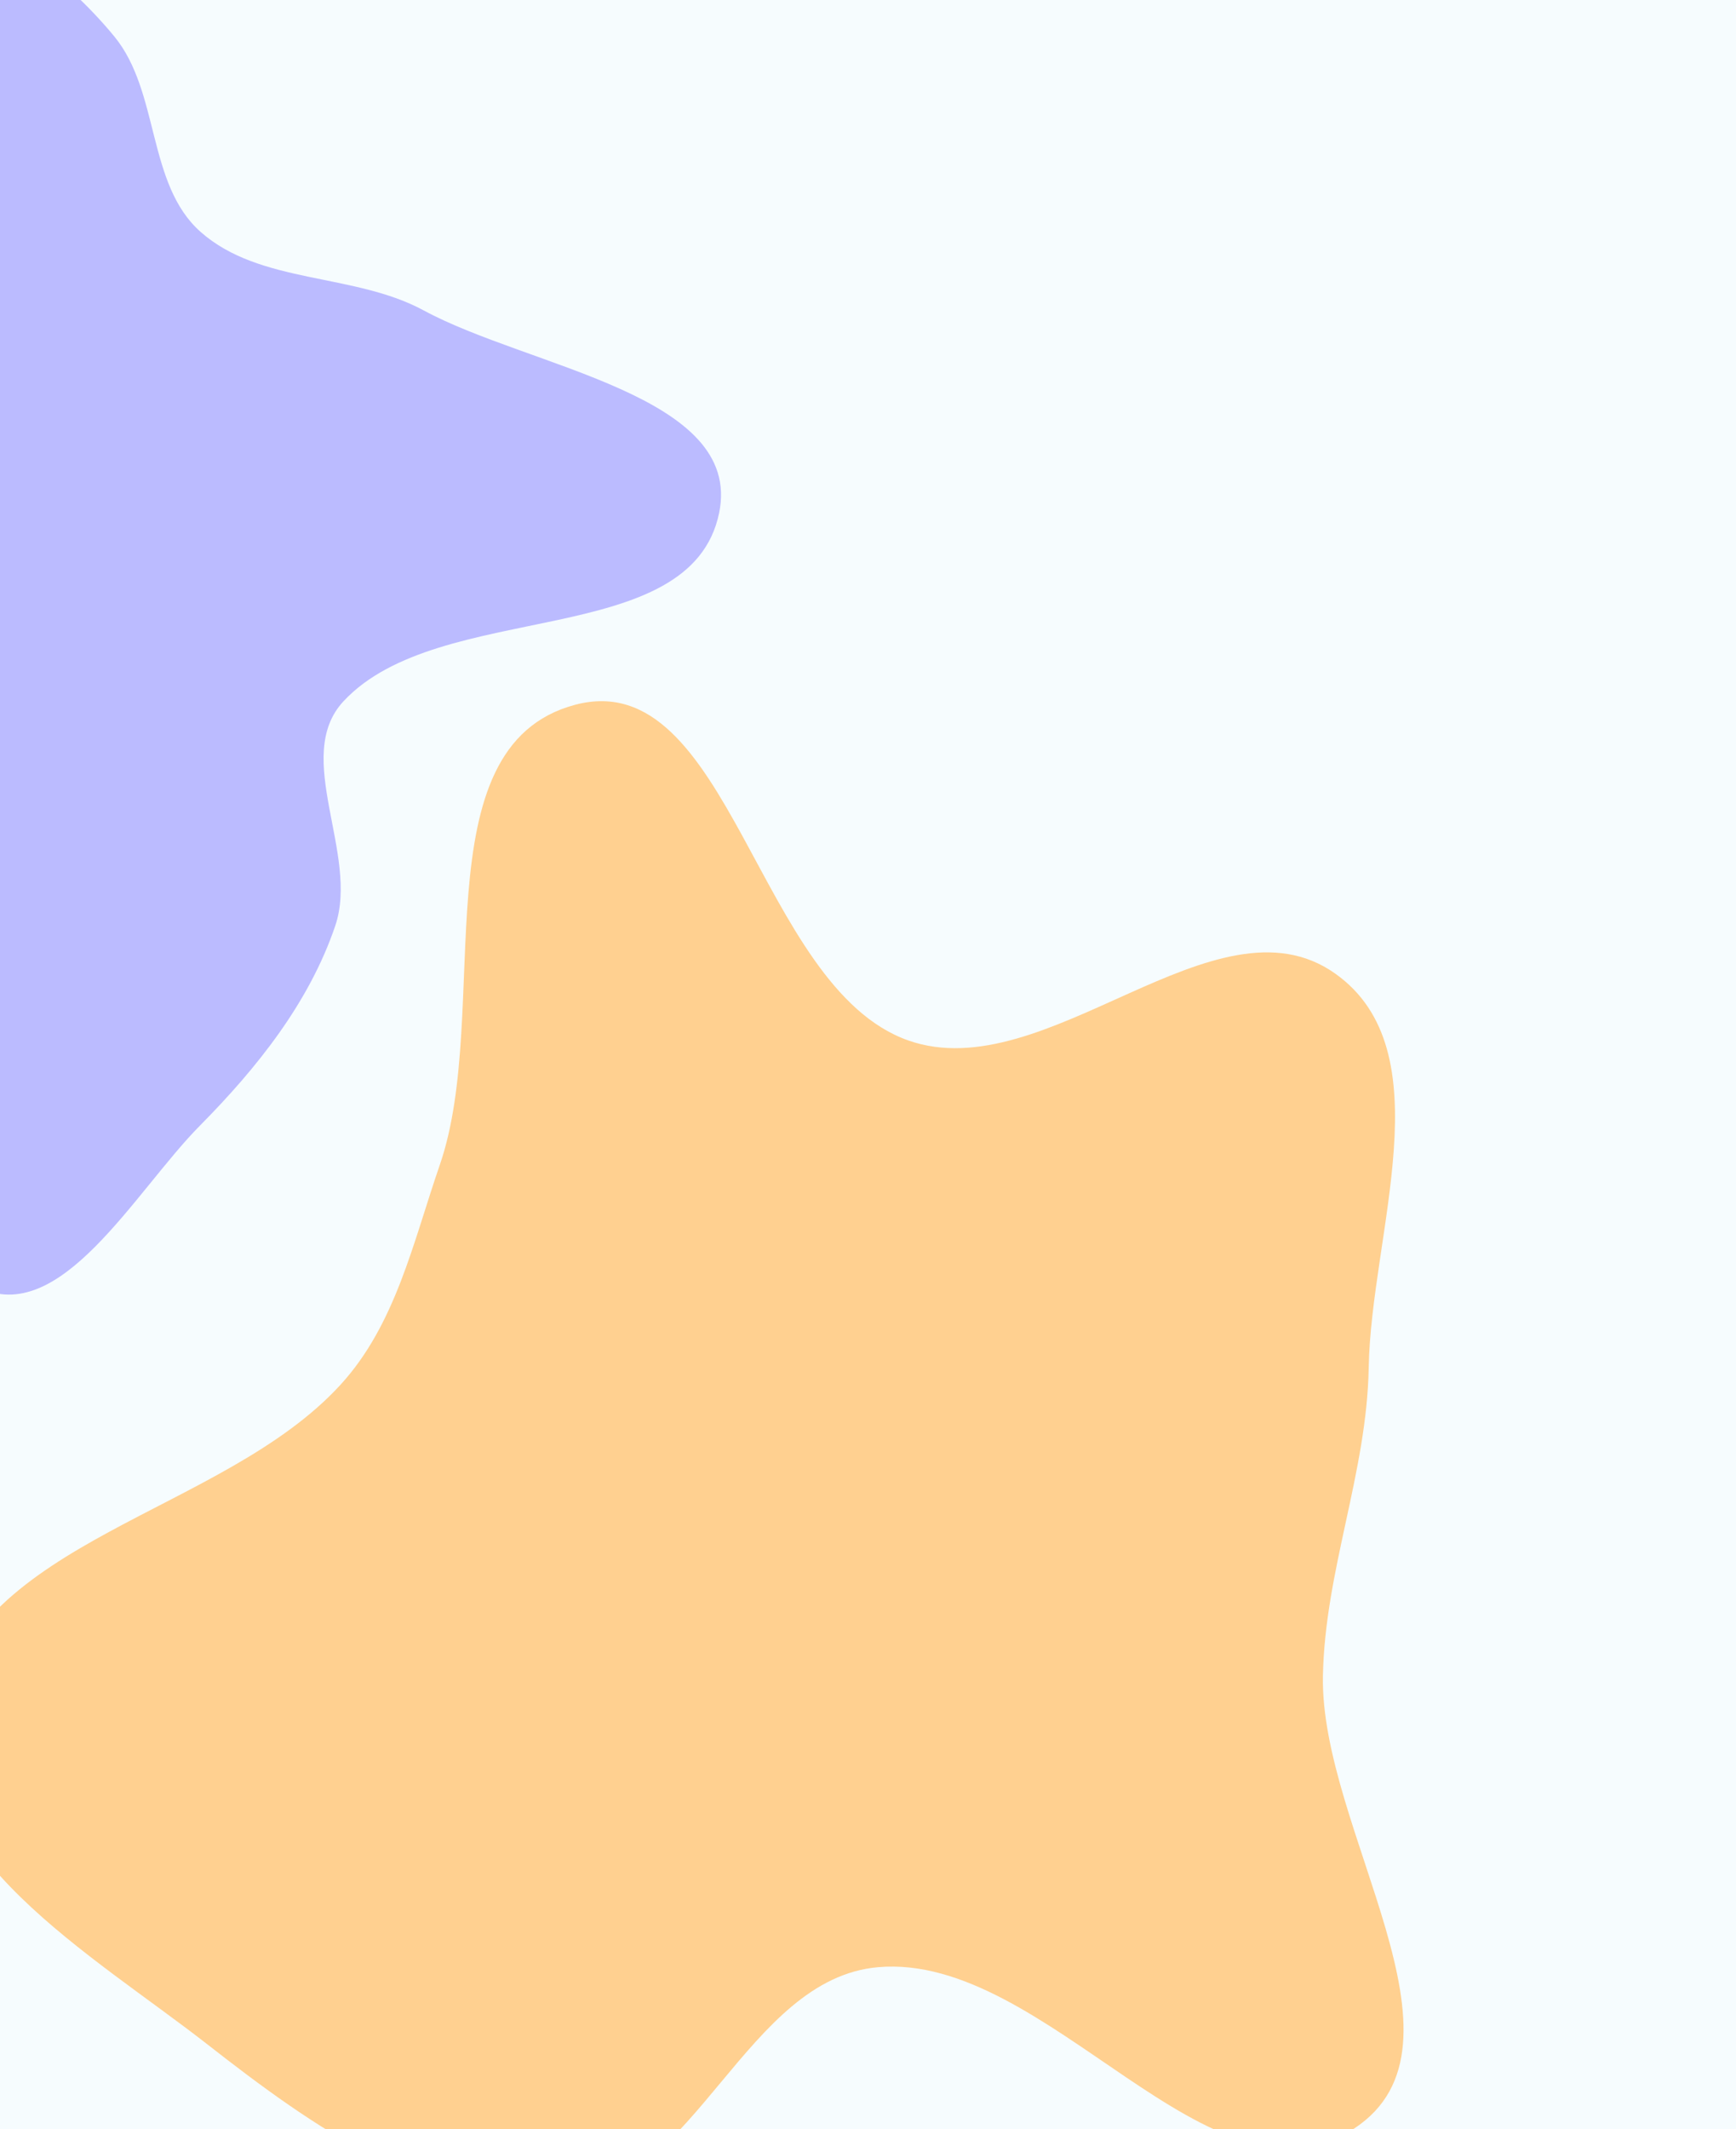 <svg width="749" height="918" viewBox="0 0 749 918" fill="none" xmlns="http://www.w3.org/2000/svg">
<rect x="0" y="0" width="749" height="918" fill="#333333" stroke="none"/>
<g clip-path="url(#clip0_219_323)">
<rect width="749" height="918" fill="#F6FCFE"/>
<path fill-rule="evenodd" clip-rule="evenodd" d="M243.887 948.002C187.267 954.522 134.432 916.616 89.525 881.52C40.281 843.036 -37.831 798.76 -25.468 737.498C-10.551 663.581 96.03 652.687 146.931 597.052C170.742 571.026 178.249 535.6 189.758 502.256C212.636 435.974 180.349 321.886 248.119 303.889C314.959 286.138 326.614 425.552 391.818 448.595C451.45 469.669 524.507 383.19 576.085 419.791C623.219 453.238 591.548 531.823 590.534 589.609C589.735 635.196 571.662 677.015 570.775 722.6C569.484 788.955 639.681 881.516 584.145 917.853C522.615 958.112 452.043 841.719 378.799 848.209C322.115 853.232 300.419 941.492 243.887 948.002Z" fill="#FFD090"/>
<path fill-rule="evenodd" clip-rule="evenodd" d="M-90.791 396.249C-125.788 376.204 -159.948 449.995 -200.057 445.77C-232.091 442.395 -262.401 409.459 -267.423 377.642C-273.333 340.197 -228.935 310.089 -227.449 272.21C-226.412 245.768 -265.219 226.802 -260.484 200.767C-255.693 174.427 -207.778 170.958 -204.207 144.424C-197.82 96.971 -245.257 51.768 -234.163 5.189C-224.828 -34.006 -189.627 -70.743 -150.587 -80.707C-110.793 -90.862 -70.441 -63.878 -33.45 -46.034C-2.176 -30.948 27.283 -11.097 49.328 15.73C68.984 39.65 63.344 79.453 86.529 99.97C112.225 122.709 152.632 117.507 182.805 133.847C228.478 158.582 320.725 170.264 310.274 221.142C298.008 280.853 189.705 257.766 148.182 302.394C126.012 326.222 155.105 368.314 144.66 399.139C133.41 432.34 110.819 460.539 86.155 485.45C58.184 513.699 25.945 572.784 -9.553 554.889C-63.059 527.916 -38.796 426.032 -90.791 396.249Z" fill="#BBBBFF"/>
</g>
<defs>
<clipPath id="clip0_219_323">
<rect width="749" height="918" fill="white"/>
</clipPath>
</defs>
</svg>
